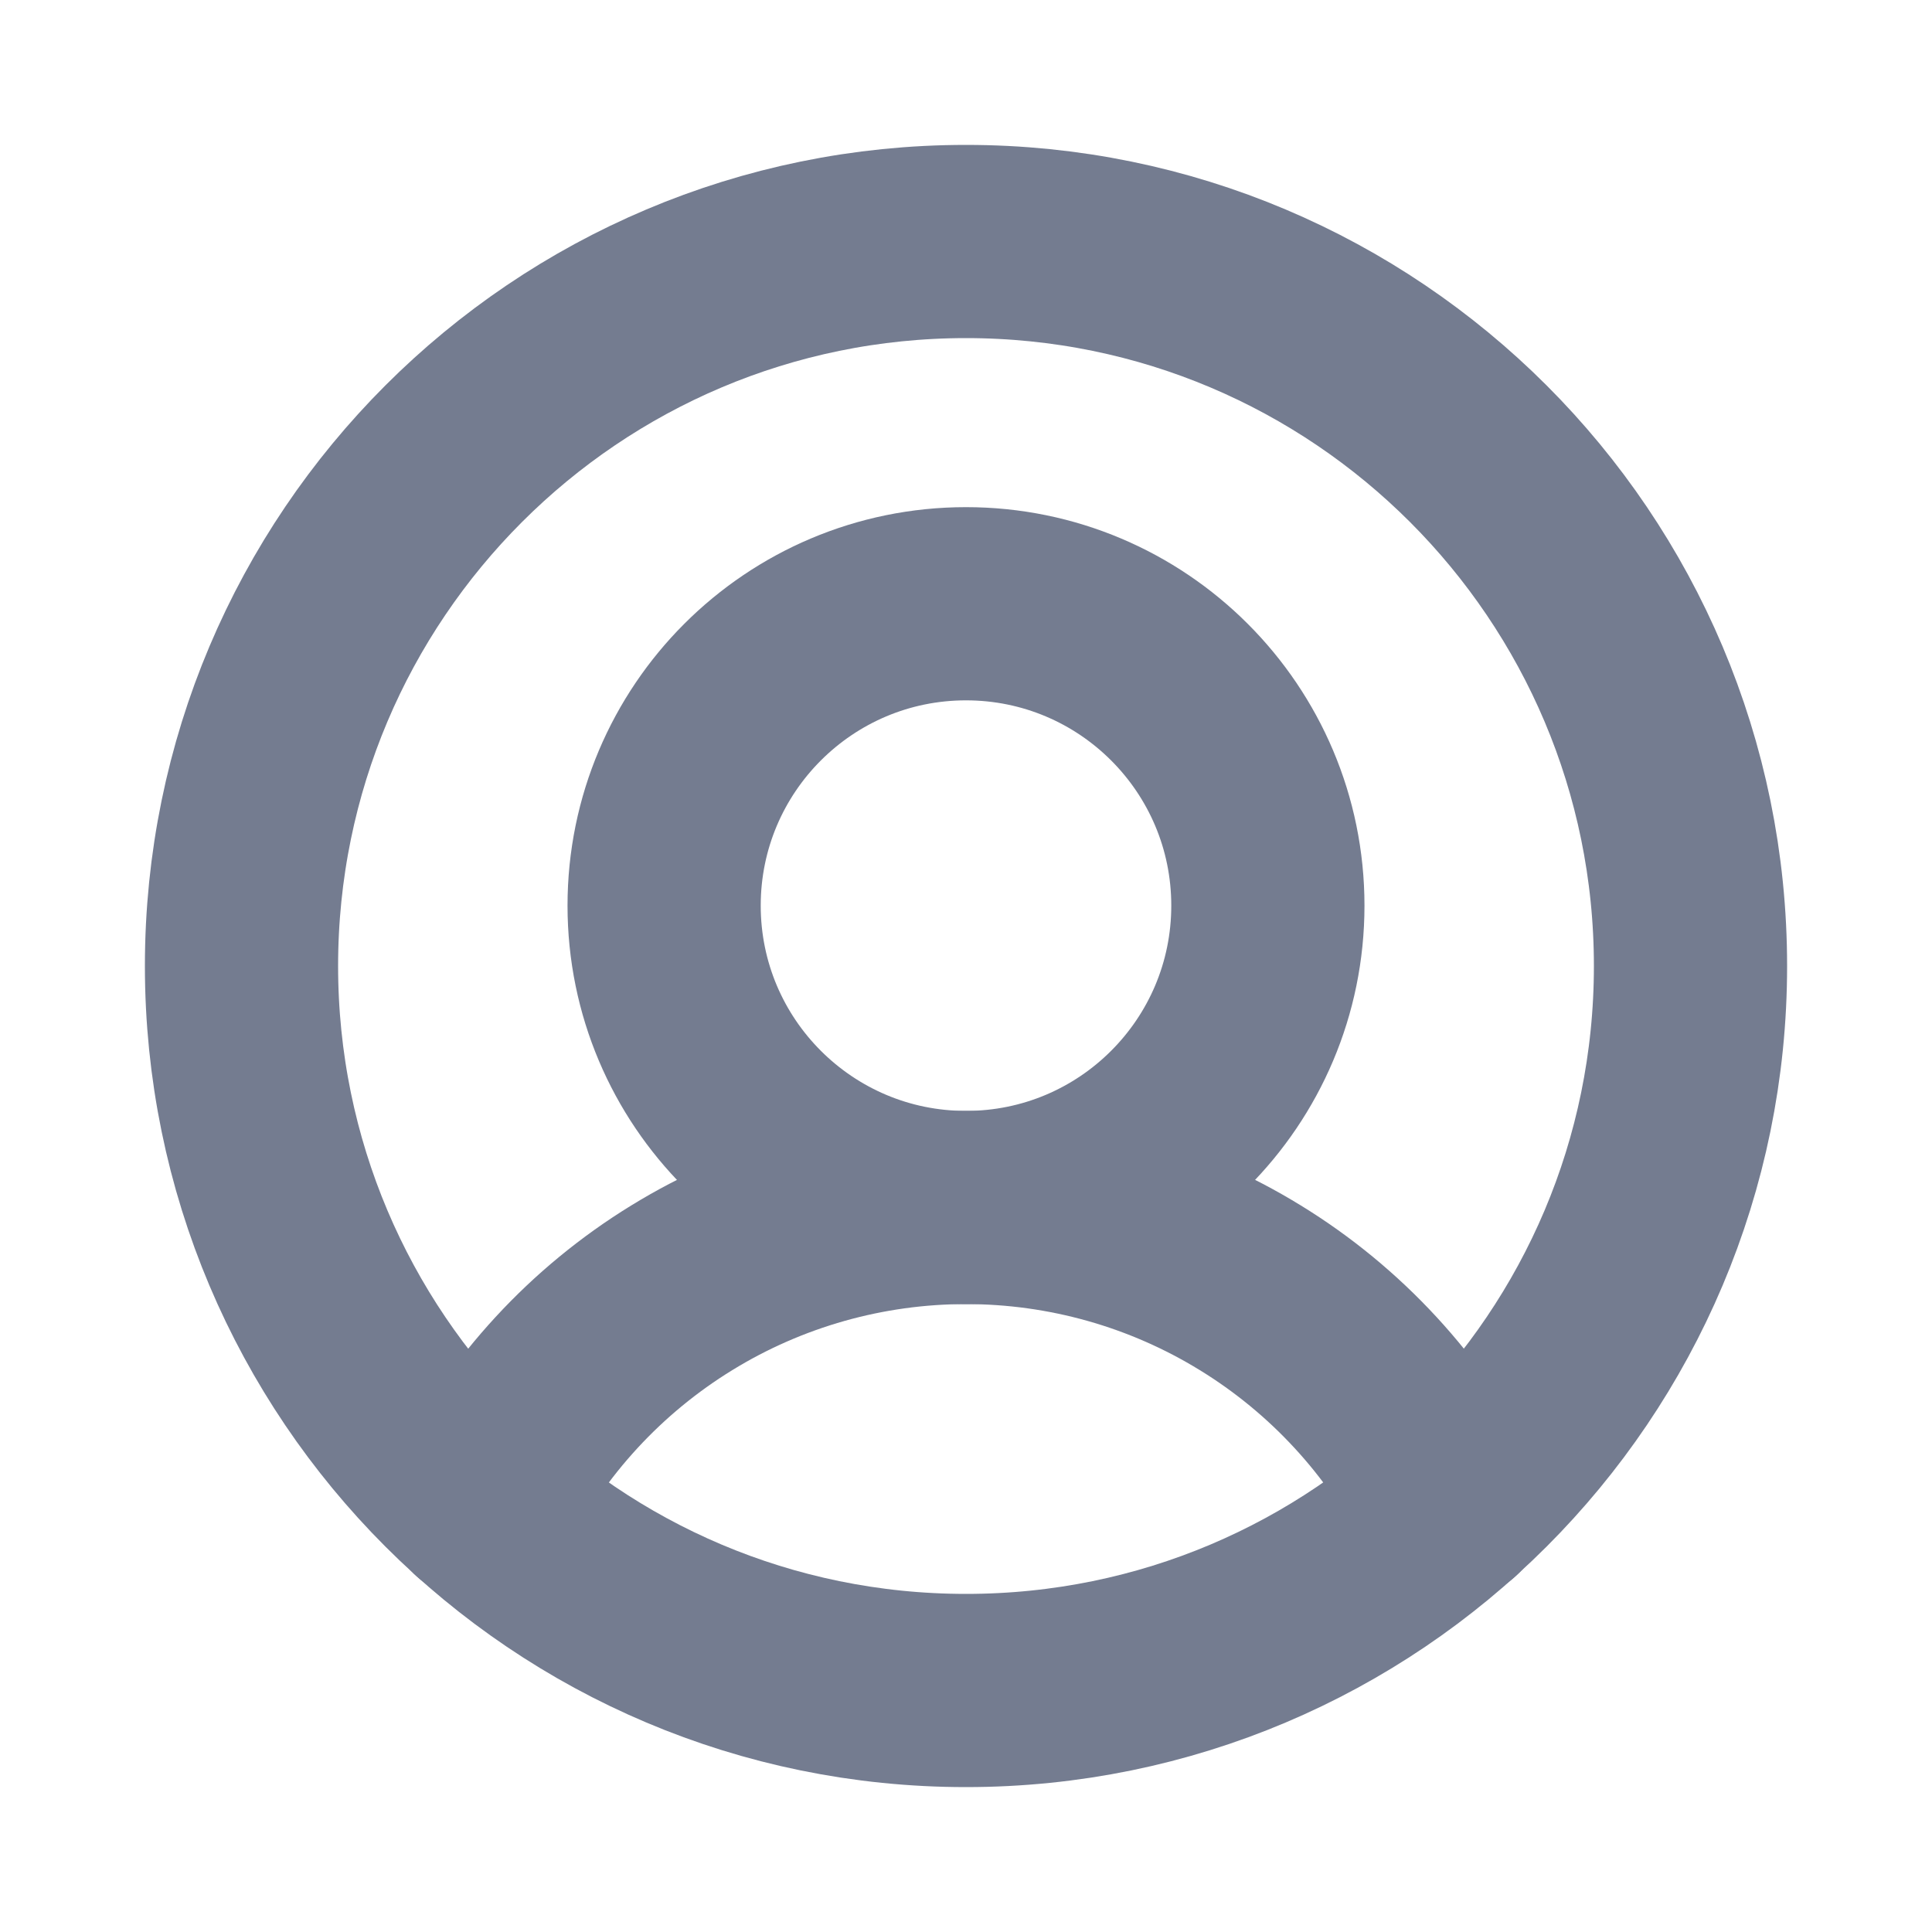 <svg width="20" height="20" viewBox="0 0 20 20" fill="none" xmlns="http://www.w3.org/2000/svg">
<path d="M10 17.5C14.142 17.5 17.5 14.142 17.5 10C17.5 5.858 14.142 2.5 10 2.5C5.858 2.5 2.5 5.858 2.5 10C2.5 14.142 5.858 17.5 10 17.5Z" stroke="#747C90" stroke-width="2" stroke-linecap="round" stroke-linejoin="round"/>
<path d="M10 12.5C11.726 12.5 13.125 11.101 13.125 9.375C13.125 7.649 11.726 6.25 10 6.25C8.274 6.25 6.875 7.649 6.875 9.375C6.875 11.101 8.274 12.5 10 12.5Z" stroke="#747C90" stroke-width="2" stroke-linecap="round" stroke-linejoin="round"/>
<path d="M4.985 15.578C5.455 14.652 6.173 13.874 7.058 13.331C7.943 12.787 8.962 12.5 10.001 12.5C11.039 12.5 12.058 12.787 12.943 13.331C13.828 13.874 14.546 14.652 15.016 15.578" stroke="#747C90" stroke-width="2" stroke-linecap="round" stroke-linejoin="round"/>
</svg>
